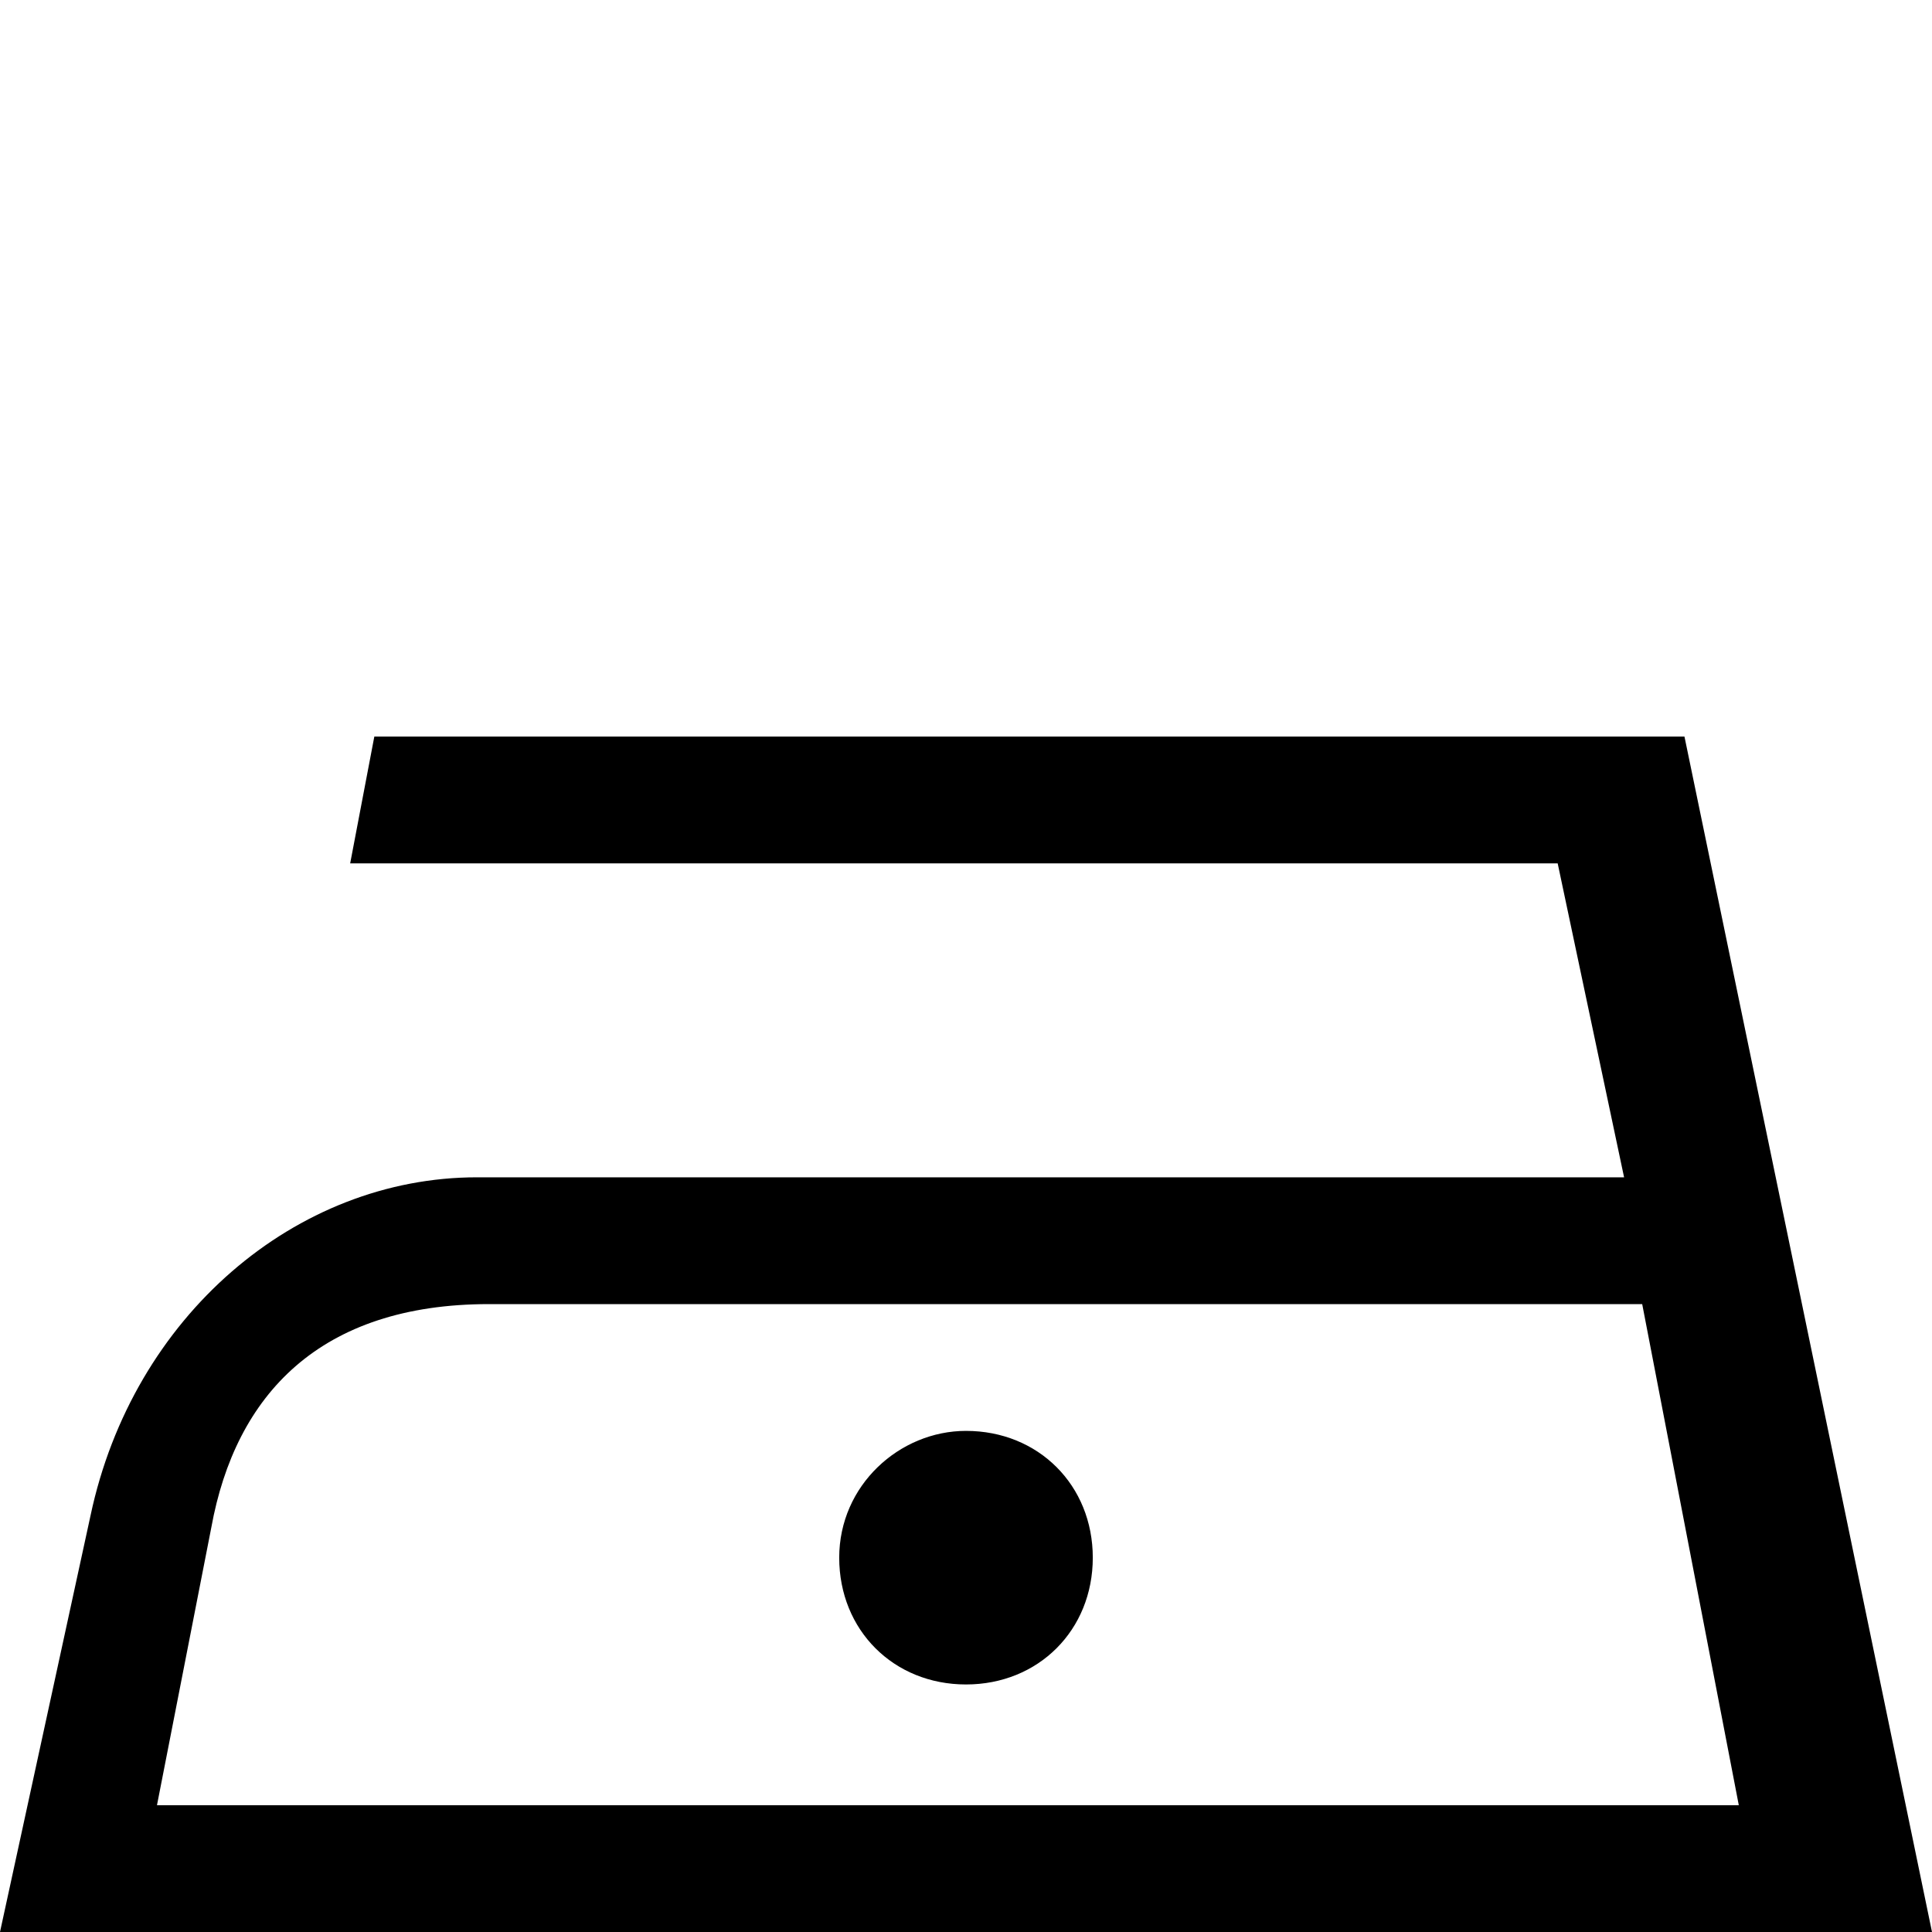 <svg xmlns="http://www.w3.org/2000/svg" viewBox="0 0 32 32"><path d="M5.8 14.3h20l1.1 5.2h-19c-3 0-5.7 2.3-6.4 5.6L0 32h32l-4.1-19.8H6.2zm21.4 7.3l1.6 8.3H2.6l.9-4.6c.4-2.2 1.8-3.7 4.6-3.7zM16 23.7c1.2 0 2.1.9 2.1 2.1s-.9 2.1-2.1 2.1-2.1-.9-2.1-2.1 1-2.1 2.1-2.1z" fill-rule="evenodd"/></svg>